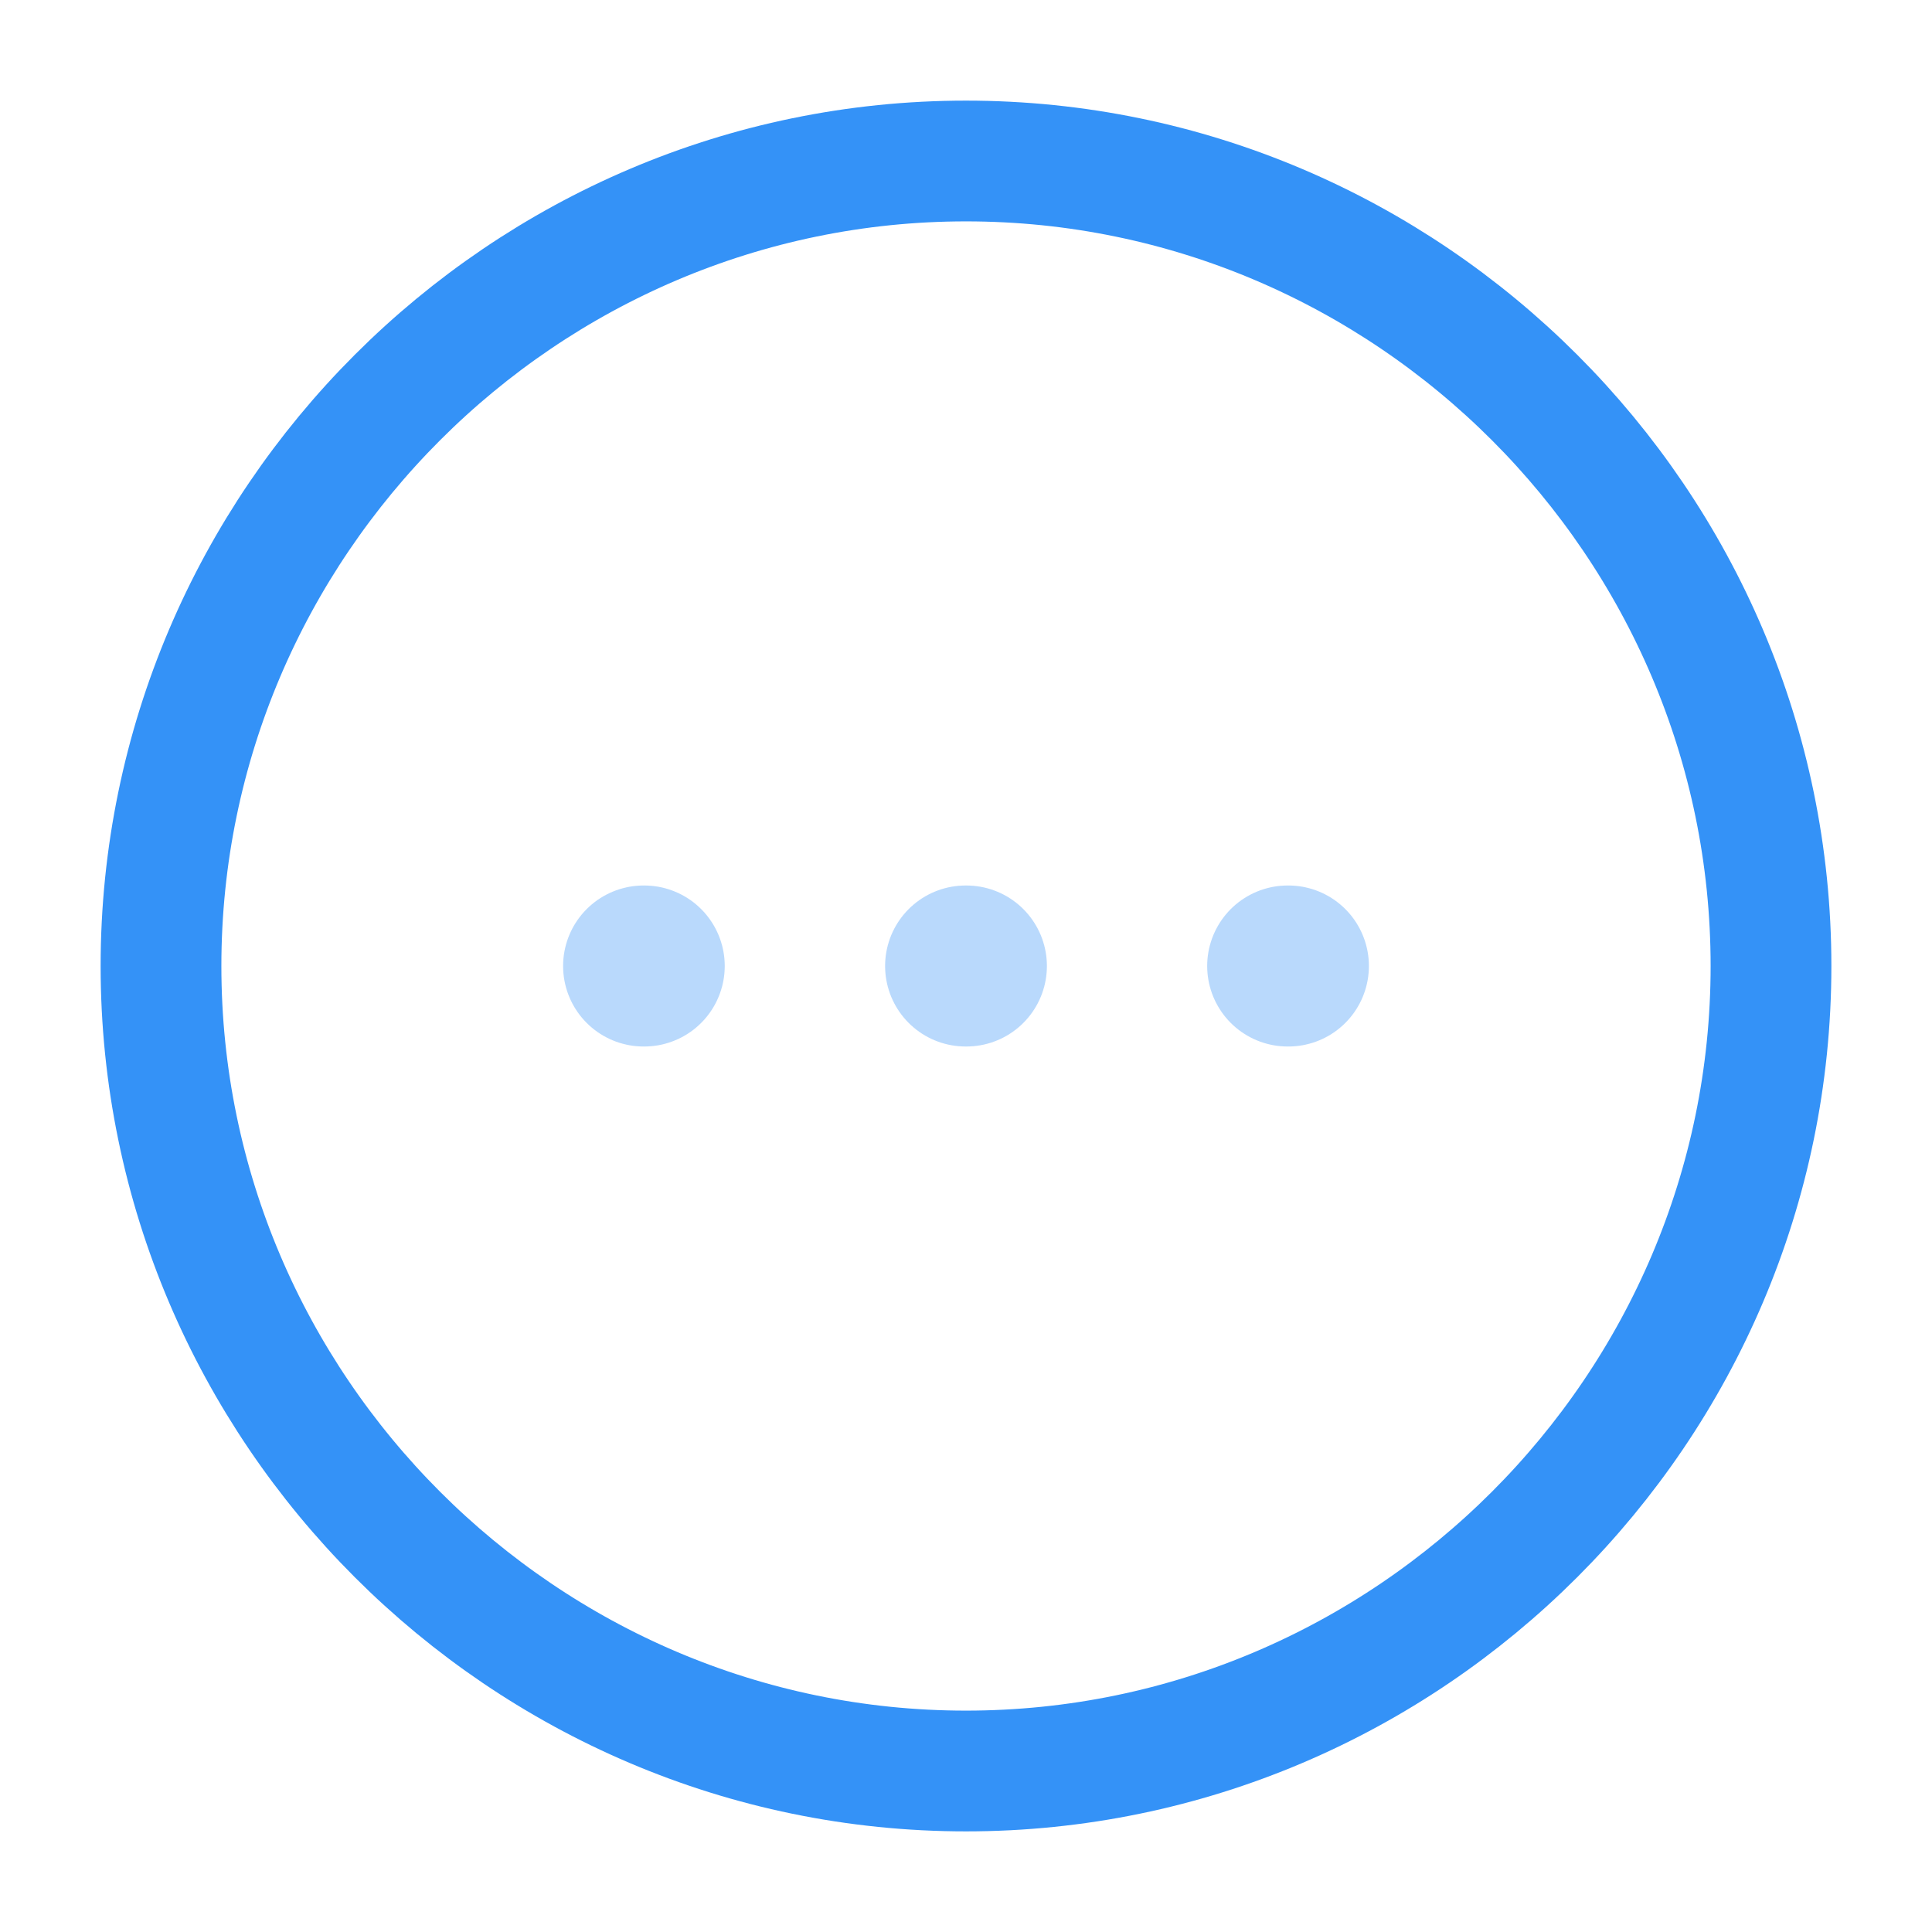 <svg width="24" height="24" viewBox="0 0 24 24" fill="none" xmlns="http://www.w3.org/2000/svg">
<path d="M12 22C17.5 22 22 17.5 22 12C22 6.5 17.5 2 12 2C6.5 2 2 6.5 2 12C2 17.5 6.5 22 12 22Z" stroke="#3492F7" stroke-width="1.5" stroke-linecap="round" stroke-linejoin="round"/>
<path opacity="0.34" d="M15.996 12H16.005" stroke="#3492F7" stroke-width="2" stroke-linecap="round" stroke-linejoin="round"/>
<path opacity="0.34" d="M11.995 12H12.005" stroke="#3492F7" stroke-width="2" stroke-linecap="round" stroke-linejoin="round"/>
<path opacity="0.34" d="M7.995 12H8.003" stroke="#3492F7" stroke-width="2" stroke-linecap="round" stroke-linejoin="round"/>
</svg>
